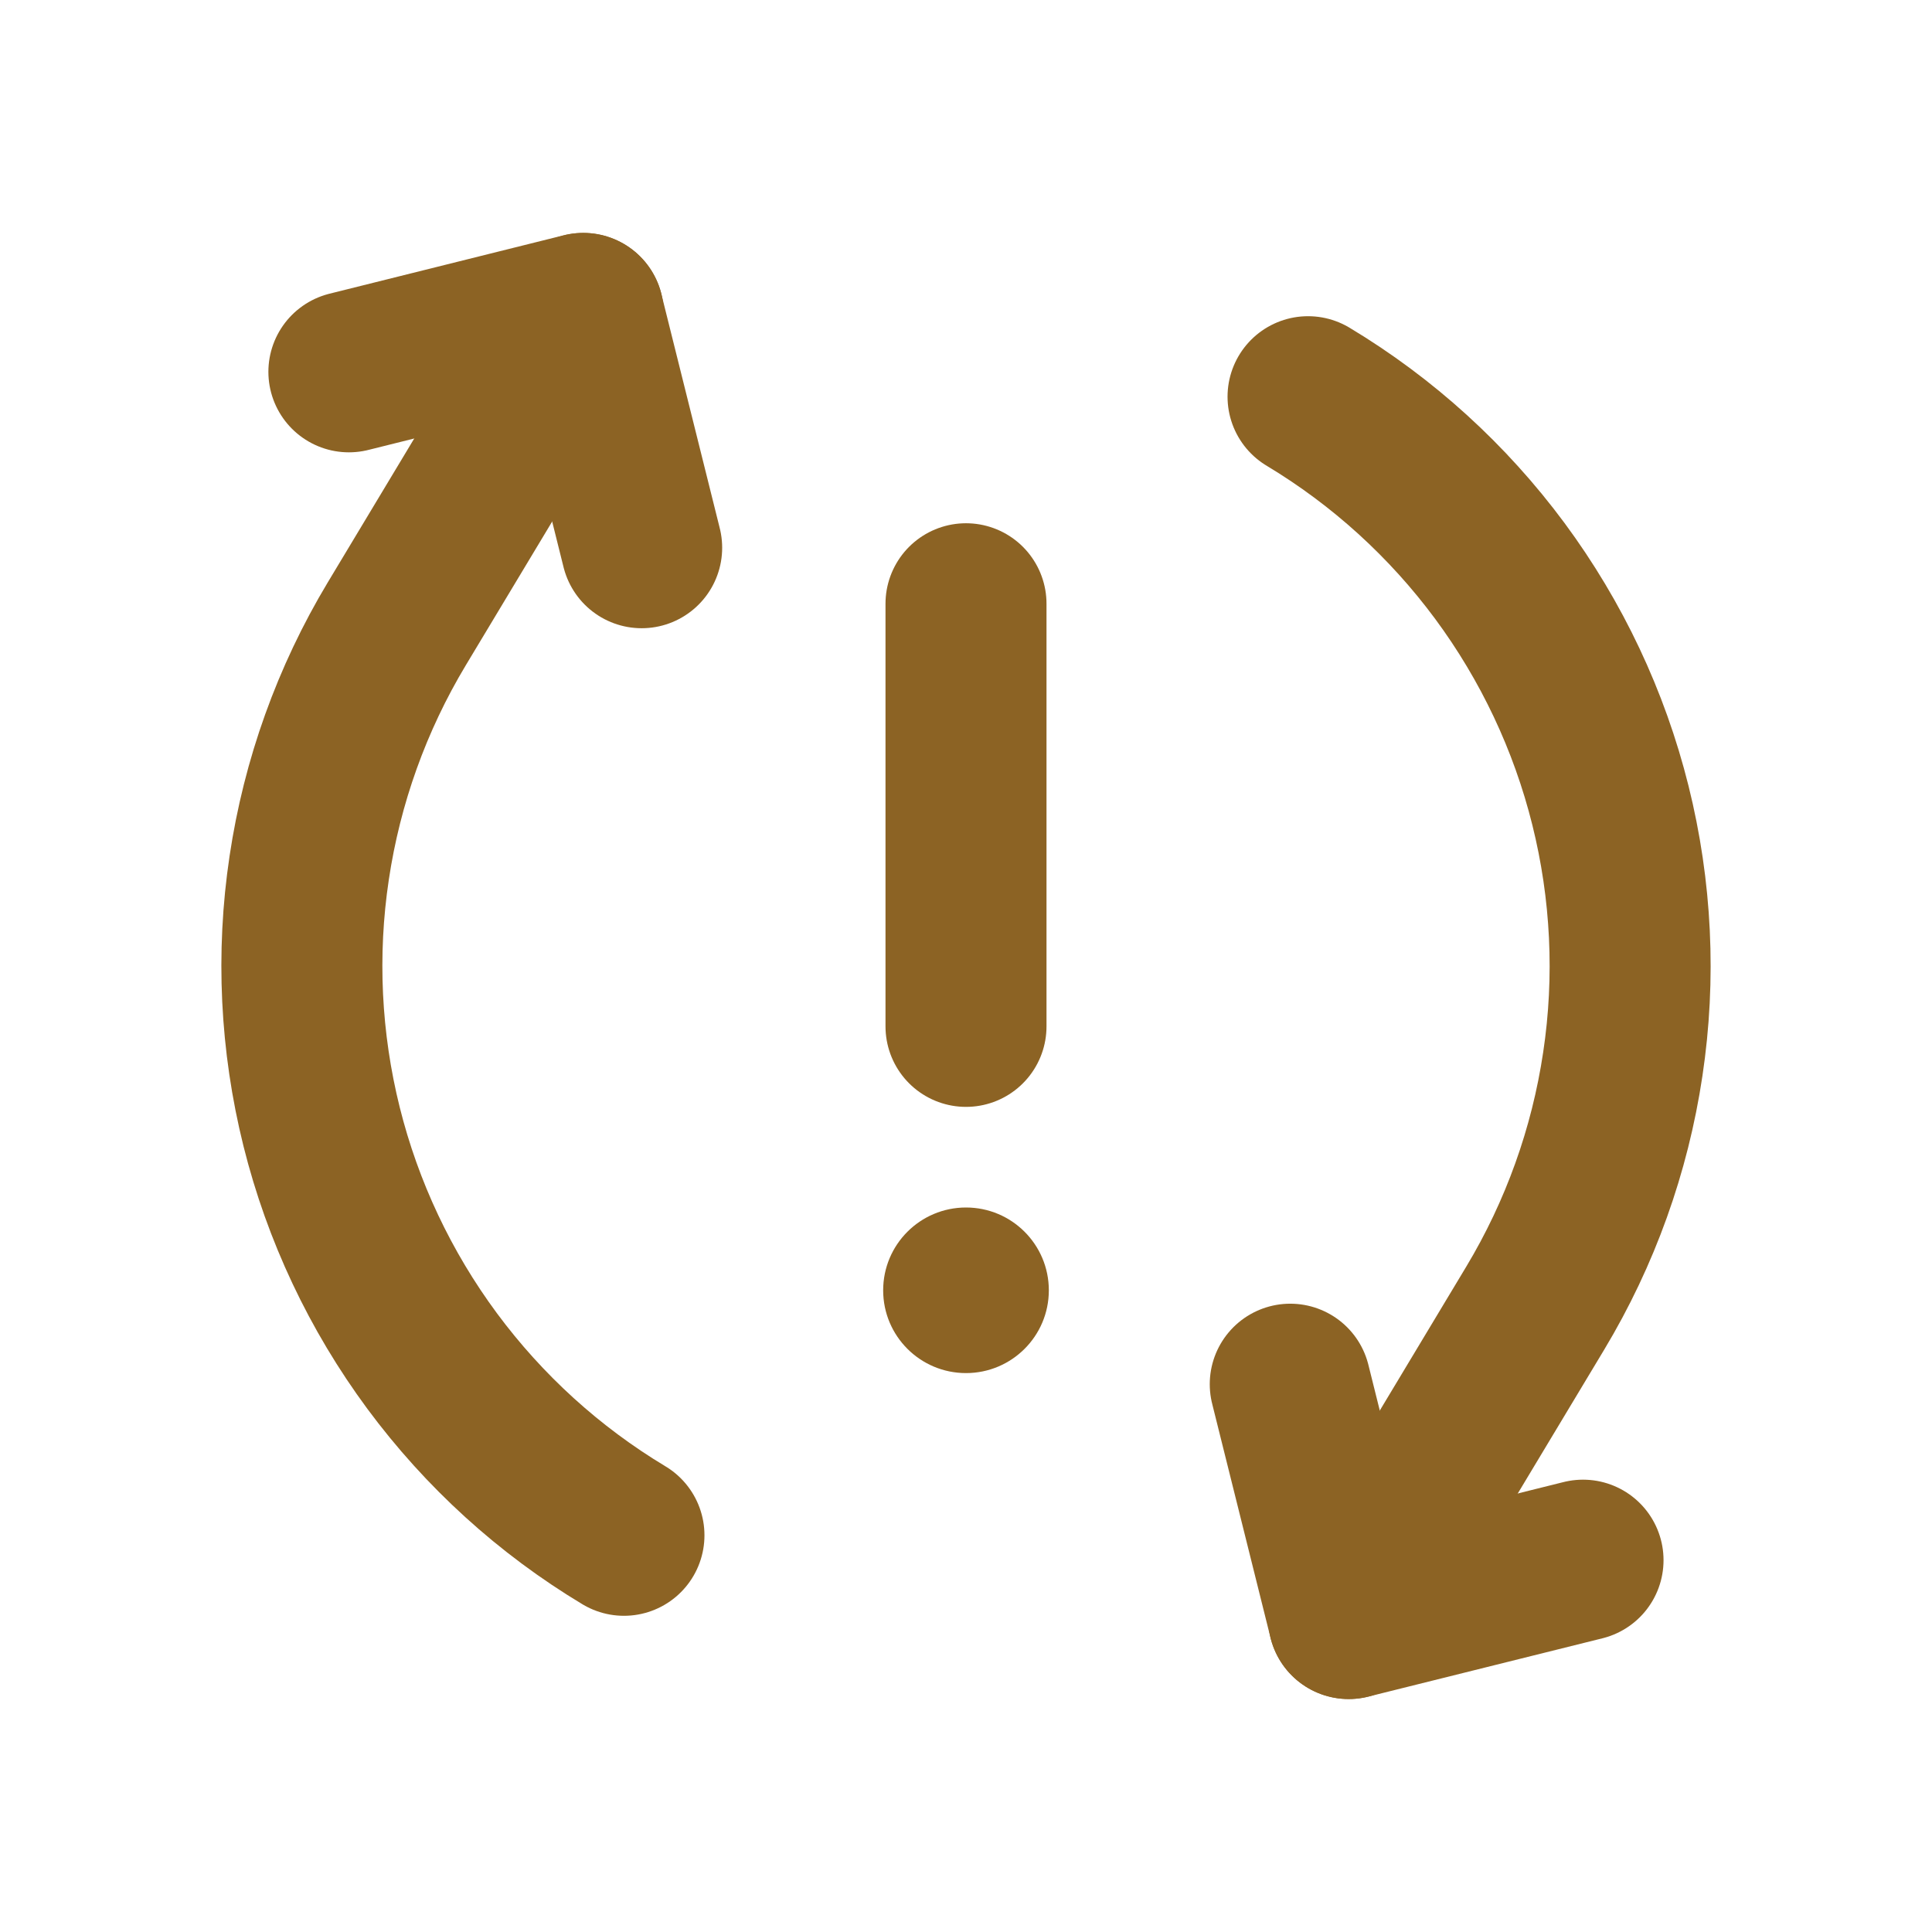 <!--
  - Copyright (c) 2024. Devtron Inc.
  -
  - Licensed under the Apache License, Version 2.0 (the "License");
  - you may not use this file except in compliance with the License.
  - You may obtain a copy of the License at
  -
  -     http://www.apache.org/licenses/LICENSE-2.0
  -
  - Unless required by applicable law or agreed to in writing, software
  - distributed under the License is distributed on an "AS IS" BASIS,
  - WITHOUT WARRANTIES OR CONDITIONS OF ANY KIND, either express or implied.
  - See the License for the specific language governing permissions and
  - limitations under the License.
  -->

<svg xmlns="http://www.w3.org/2000/svg" width="24" height="24" viewBox="0 0 24 24" fill="none">
  <path d="M7.971 6.804L7.245 3.893L4.334 4.619" stroke="#8C6324" stroke-width="2" stroke-linecap="round" stroke-linejoin="round"/>
  <path d="M7.751 19.072C6.822 18.514 6.013 17.778 5.368 16.907C4.724 16.036 4.257 15.047 3.995 13.996C3.733 12.944 3.68 11.852 3.841 10.78C4.001 9.709 4.37 8.68 4.928 7.751L7.246 3.894" stroke="#8C6324" stroke-width="2" stroke-linecap="round" stroke-linejoin="round"/>
  <path d="M16.028 17.195L16.754 20.106L19.665 19.381" stroke="#8C6324" stroke-width="2" stroke-linecap="round" stroke-linejoin="round"/>
  <path d="M16.249 4.928C17.178 5.486 17.987 6.222 18.632 7.093C19.276 7.964 19.743 8.953 20.005 10.004C20.267 11.055 20.32 12.148 20.159 13.219C19.999 14.291 19.63 15.32 19.072 16.249L16.754 20.106" stroke="#8C6324" stroke-width="2" stroke-linecap="round" stroke-linejoin="round"/>
  <path d="M12 7.5V12.75" stroke="#8C6324" stroke-width="2" stroke-linecap="round" stroke-linejoin="round"/>
  <path d="M12 17.057C12.568 17.057 13.029 16.597 13.029 16.029C13.029 15.46 12.568 15 12 15C11.432 15 10.971 15.46 10.971 16.029C10.971 16.597 11.432 17.057 12 17.057Z" fill="#8C6324"/>
</svg>